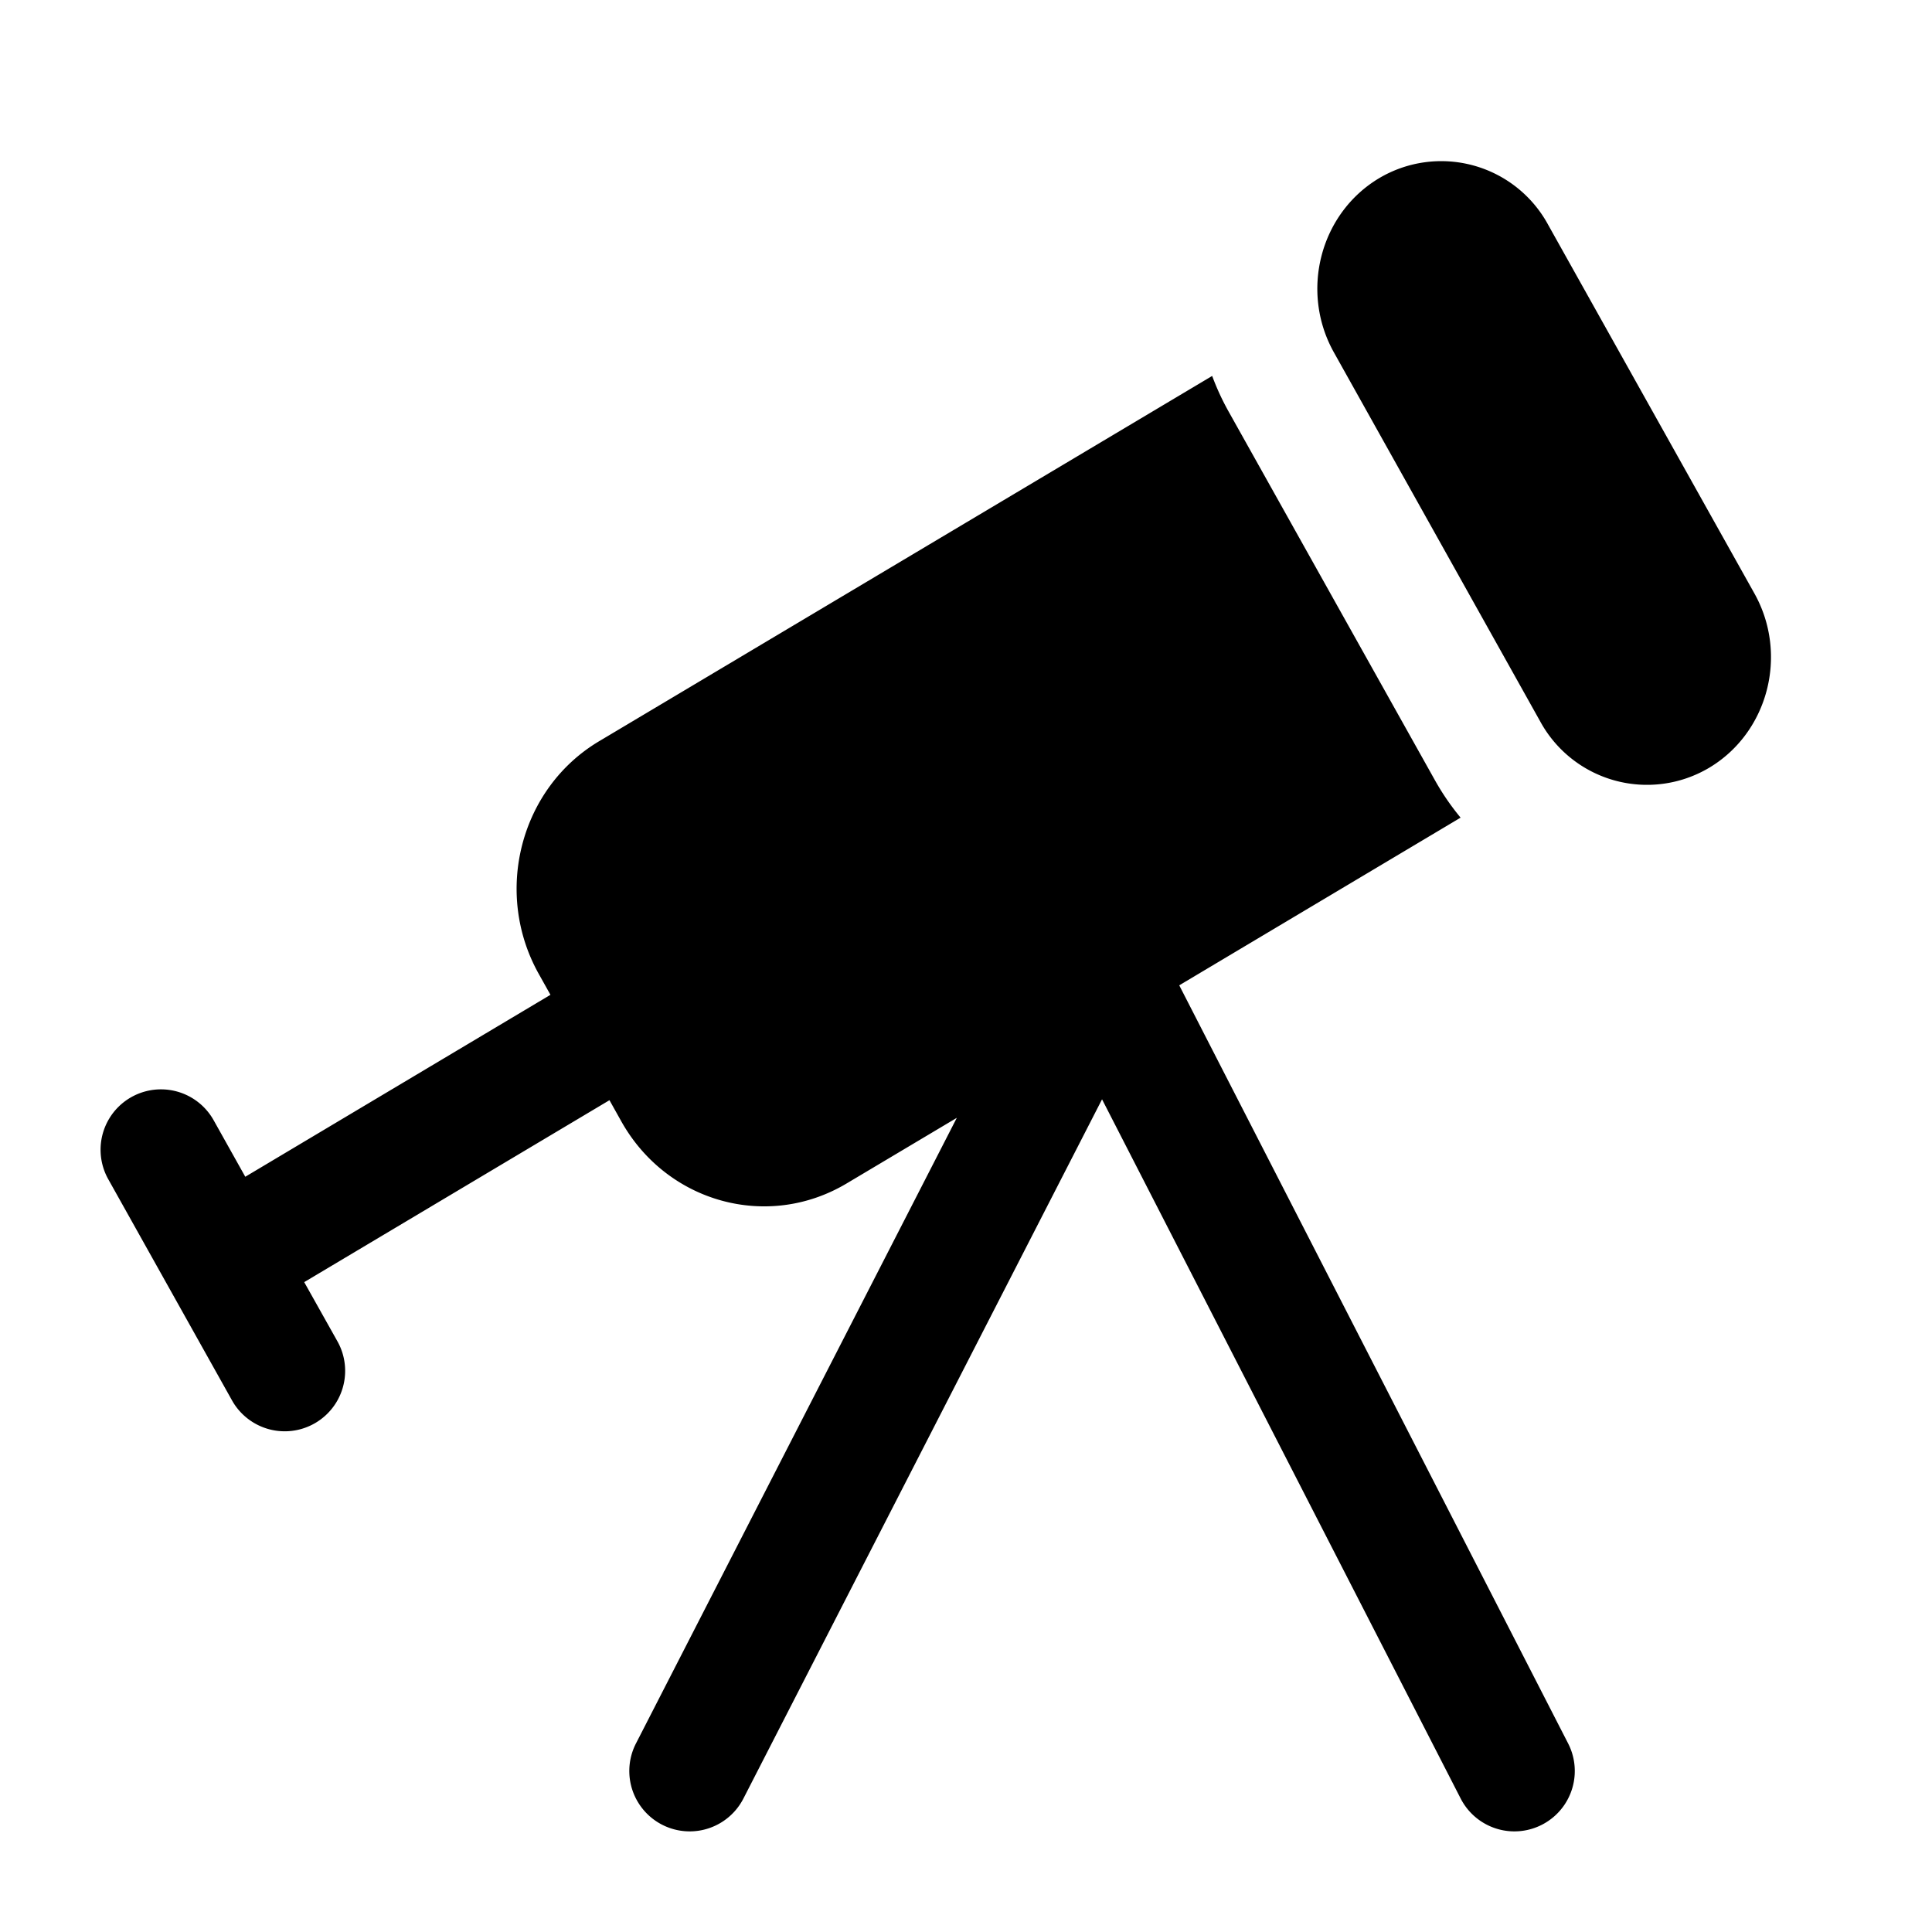 <svg xmlns="http://www.w3.org/2000/svg" width="1em" height="1em" viewBox="0 0 24 24">
  <path fill="currentColor" fill-rule="evenodd" d="M17.133 2.213c-.735.438-.987 1.408-.562 2.166l2.56 4.579a1.511 1.511 0 0 0 2.1.58c.735-.438.987-1.408.563-2.166l-2.562-4.579a1.511 1.511 0 0 0-2.099-.58ZM15.058 4.67 7.442 9.208c-.98.584-1.315 1.877-.75 2.889l.146.261-.017.01-3.774 2.25-.393-.702a.75.75 0 0 0-1.309.733l1.537 2.747a.75.75 0 0 0 1.31-.733l-.413-.736 3.792-2.26.146.261c.566 1.012 1.819 1.358 2.799.774l1.37-.816L7.9 21.658a.75.75 0 0 0 1.335.684l4.455-8.686 4.455 8.686a.75.75 0 1 0 1.335-.684l-4.831-9.418 3.495-2.083a3.092 3.092 0 0 1-.32-.467l-2.562-4.578a3.113 3.113 0 0 1-.204-.442Z" clip-rule="evenodd"/>
</svg>
